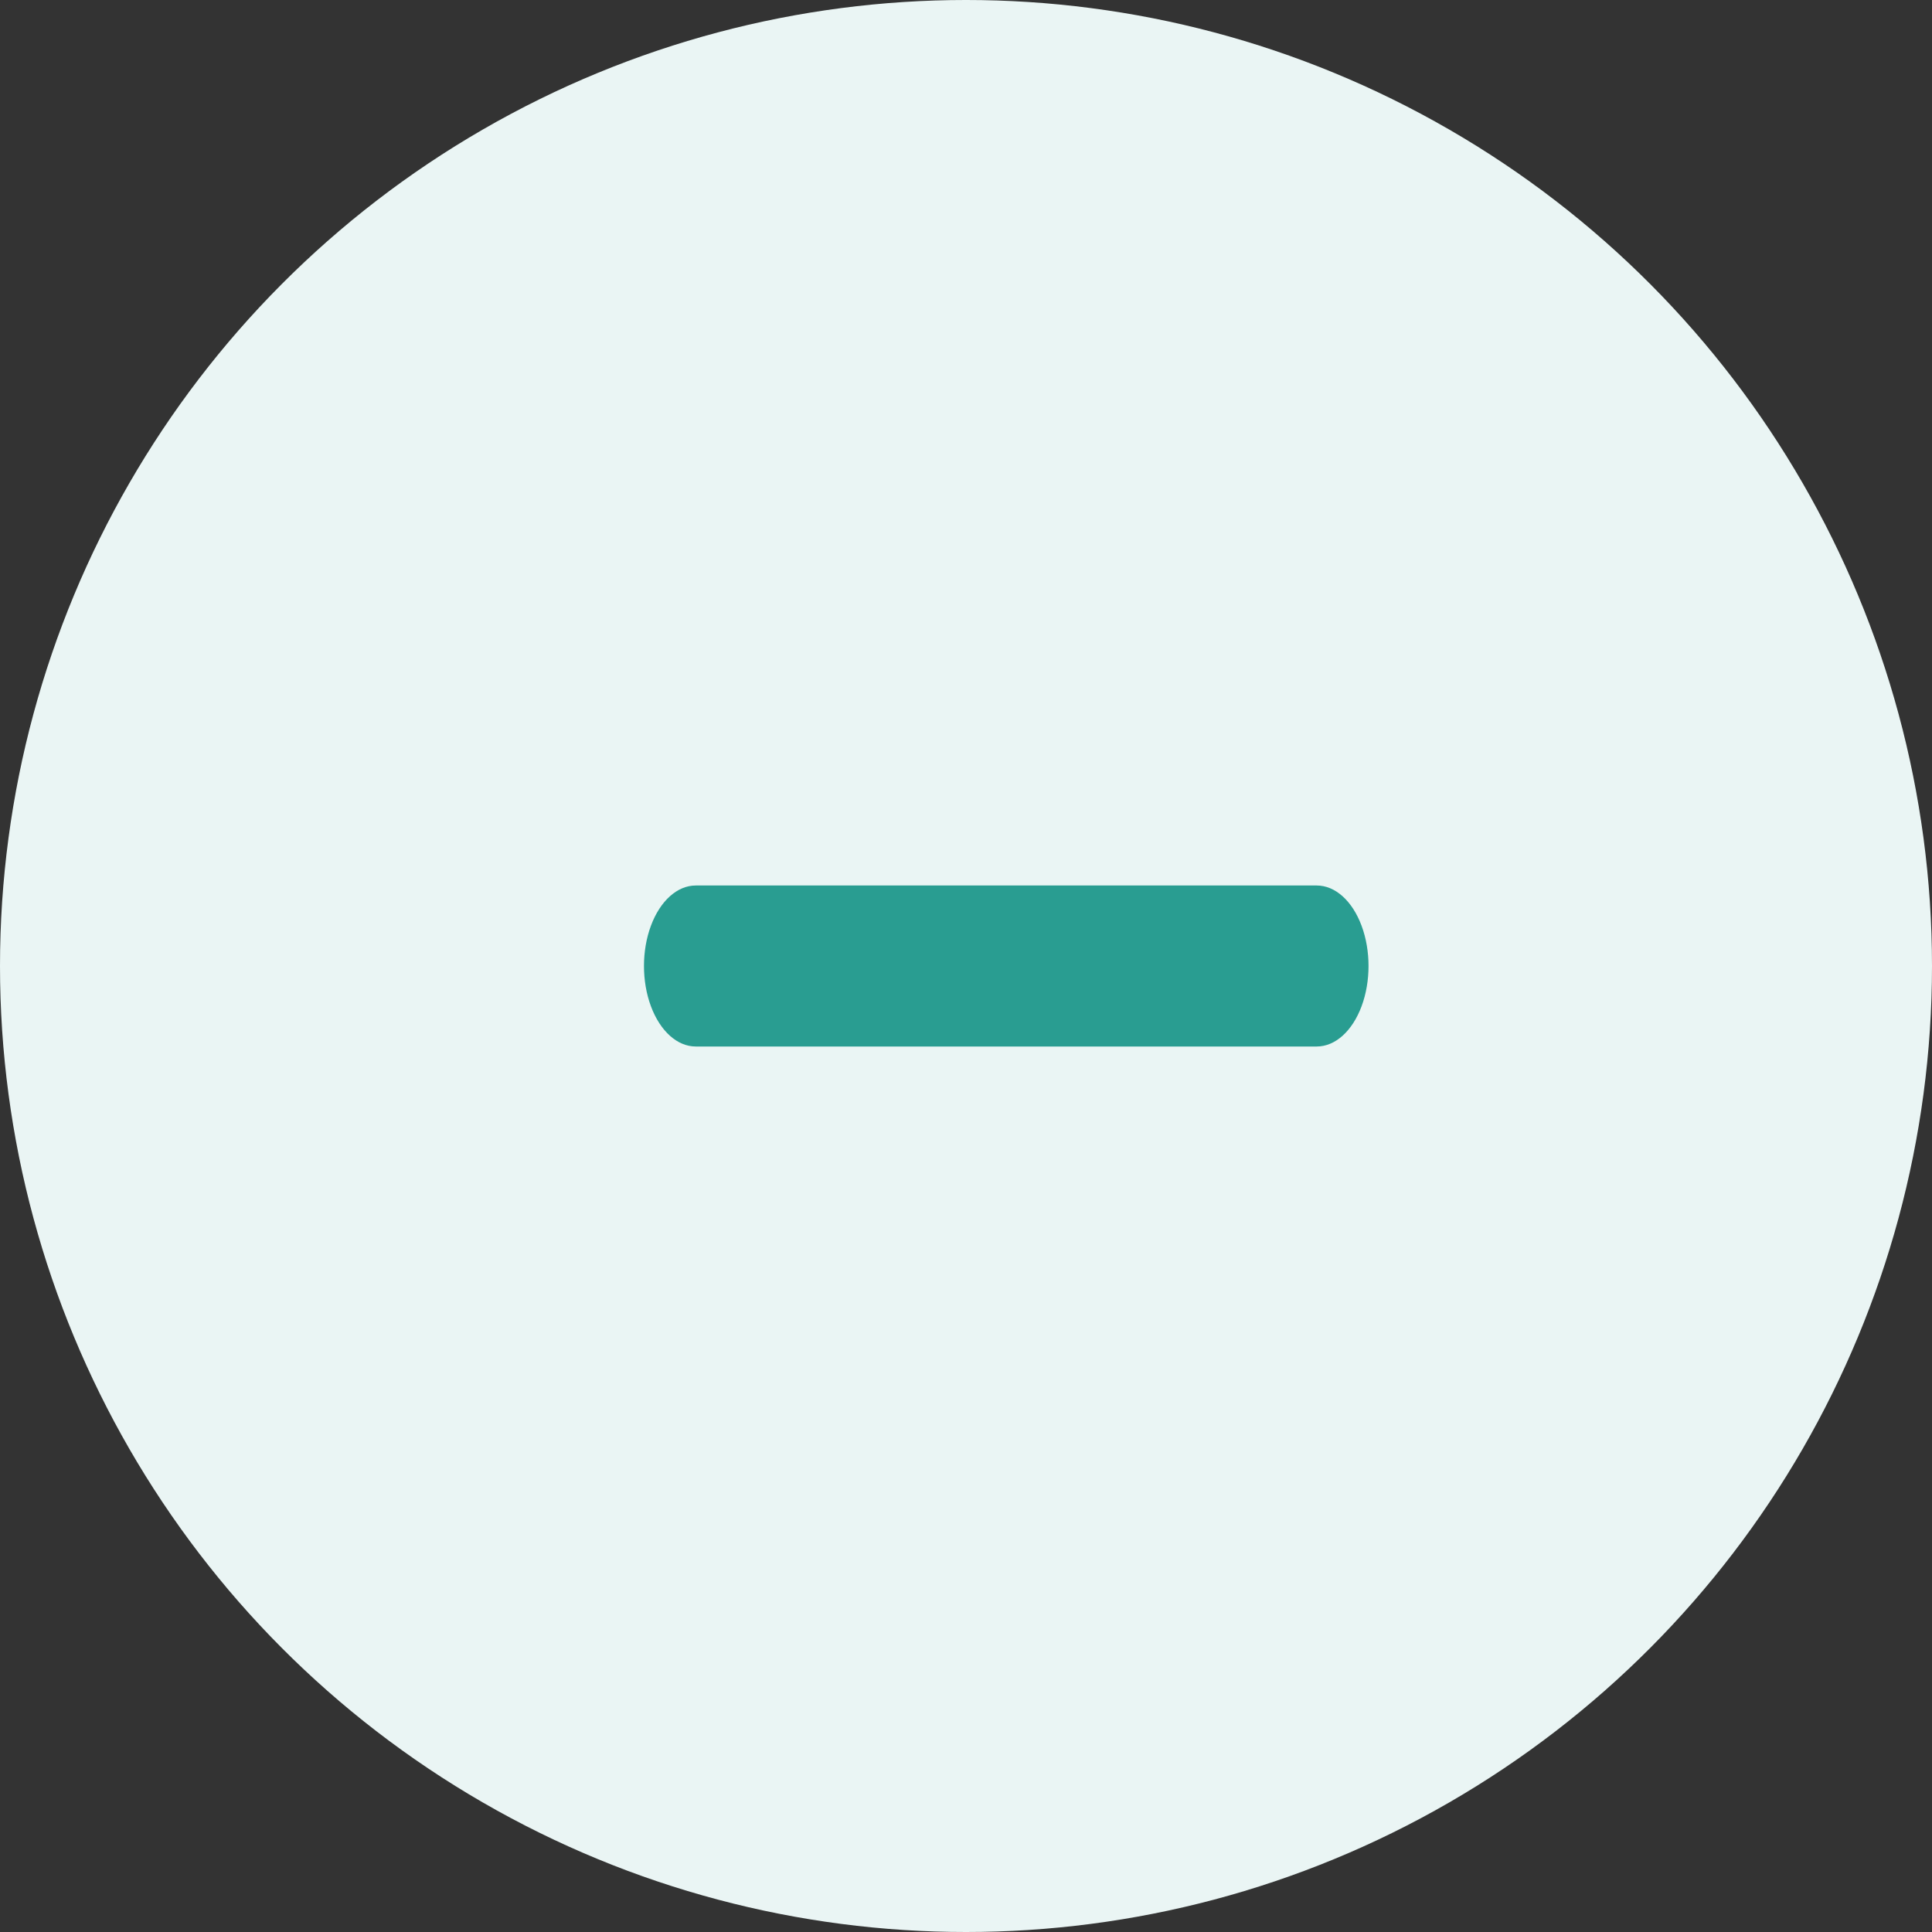 <svg width="24" height="24" viewBox="0 0 24 24" fill="none" xmlns="http://www.w3.org/2000/svg">
<rect x="0" y="0" width="24" height="24" fill="#333333" stroke="none"/>
<circle cx="12" cy="12" r="12" fill="#EAF5F4"/>
<path fill-rule="evenodd" clip-rule="evenodd" d="M8.643 13C8.413 13 8.201 12.809 8.086 12.5C7.971 12.191 7.971 11.809 8.086 11.5C8.201 11.191 8.413 11 8.643 11H16.357C16.587 11 16.799 11.191 16.914 11.5C17.029 11.809 17.029 12.191 16.914 12.5C16.799 12.809 16.587 13 16.357 13H8.643Z" fill="#299D91"/>
</svg>
